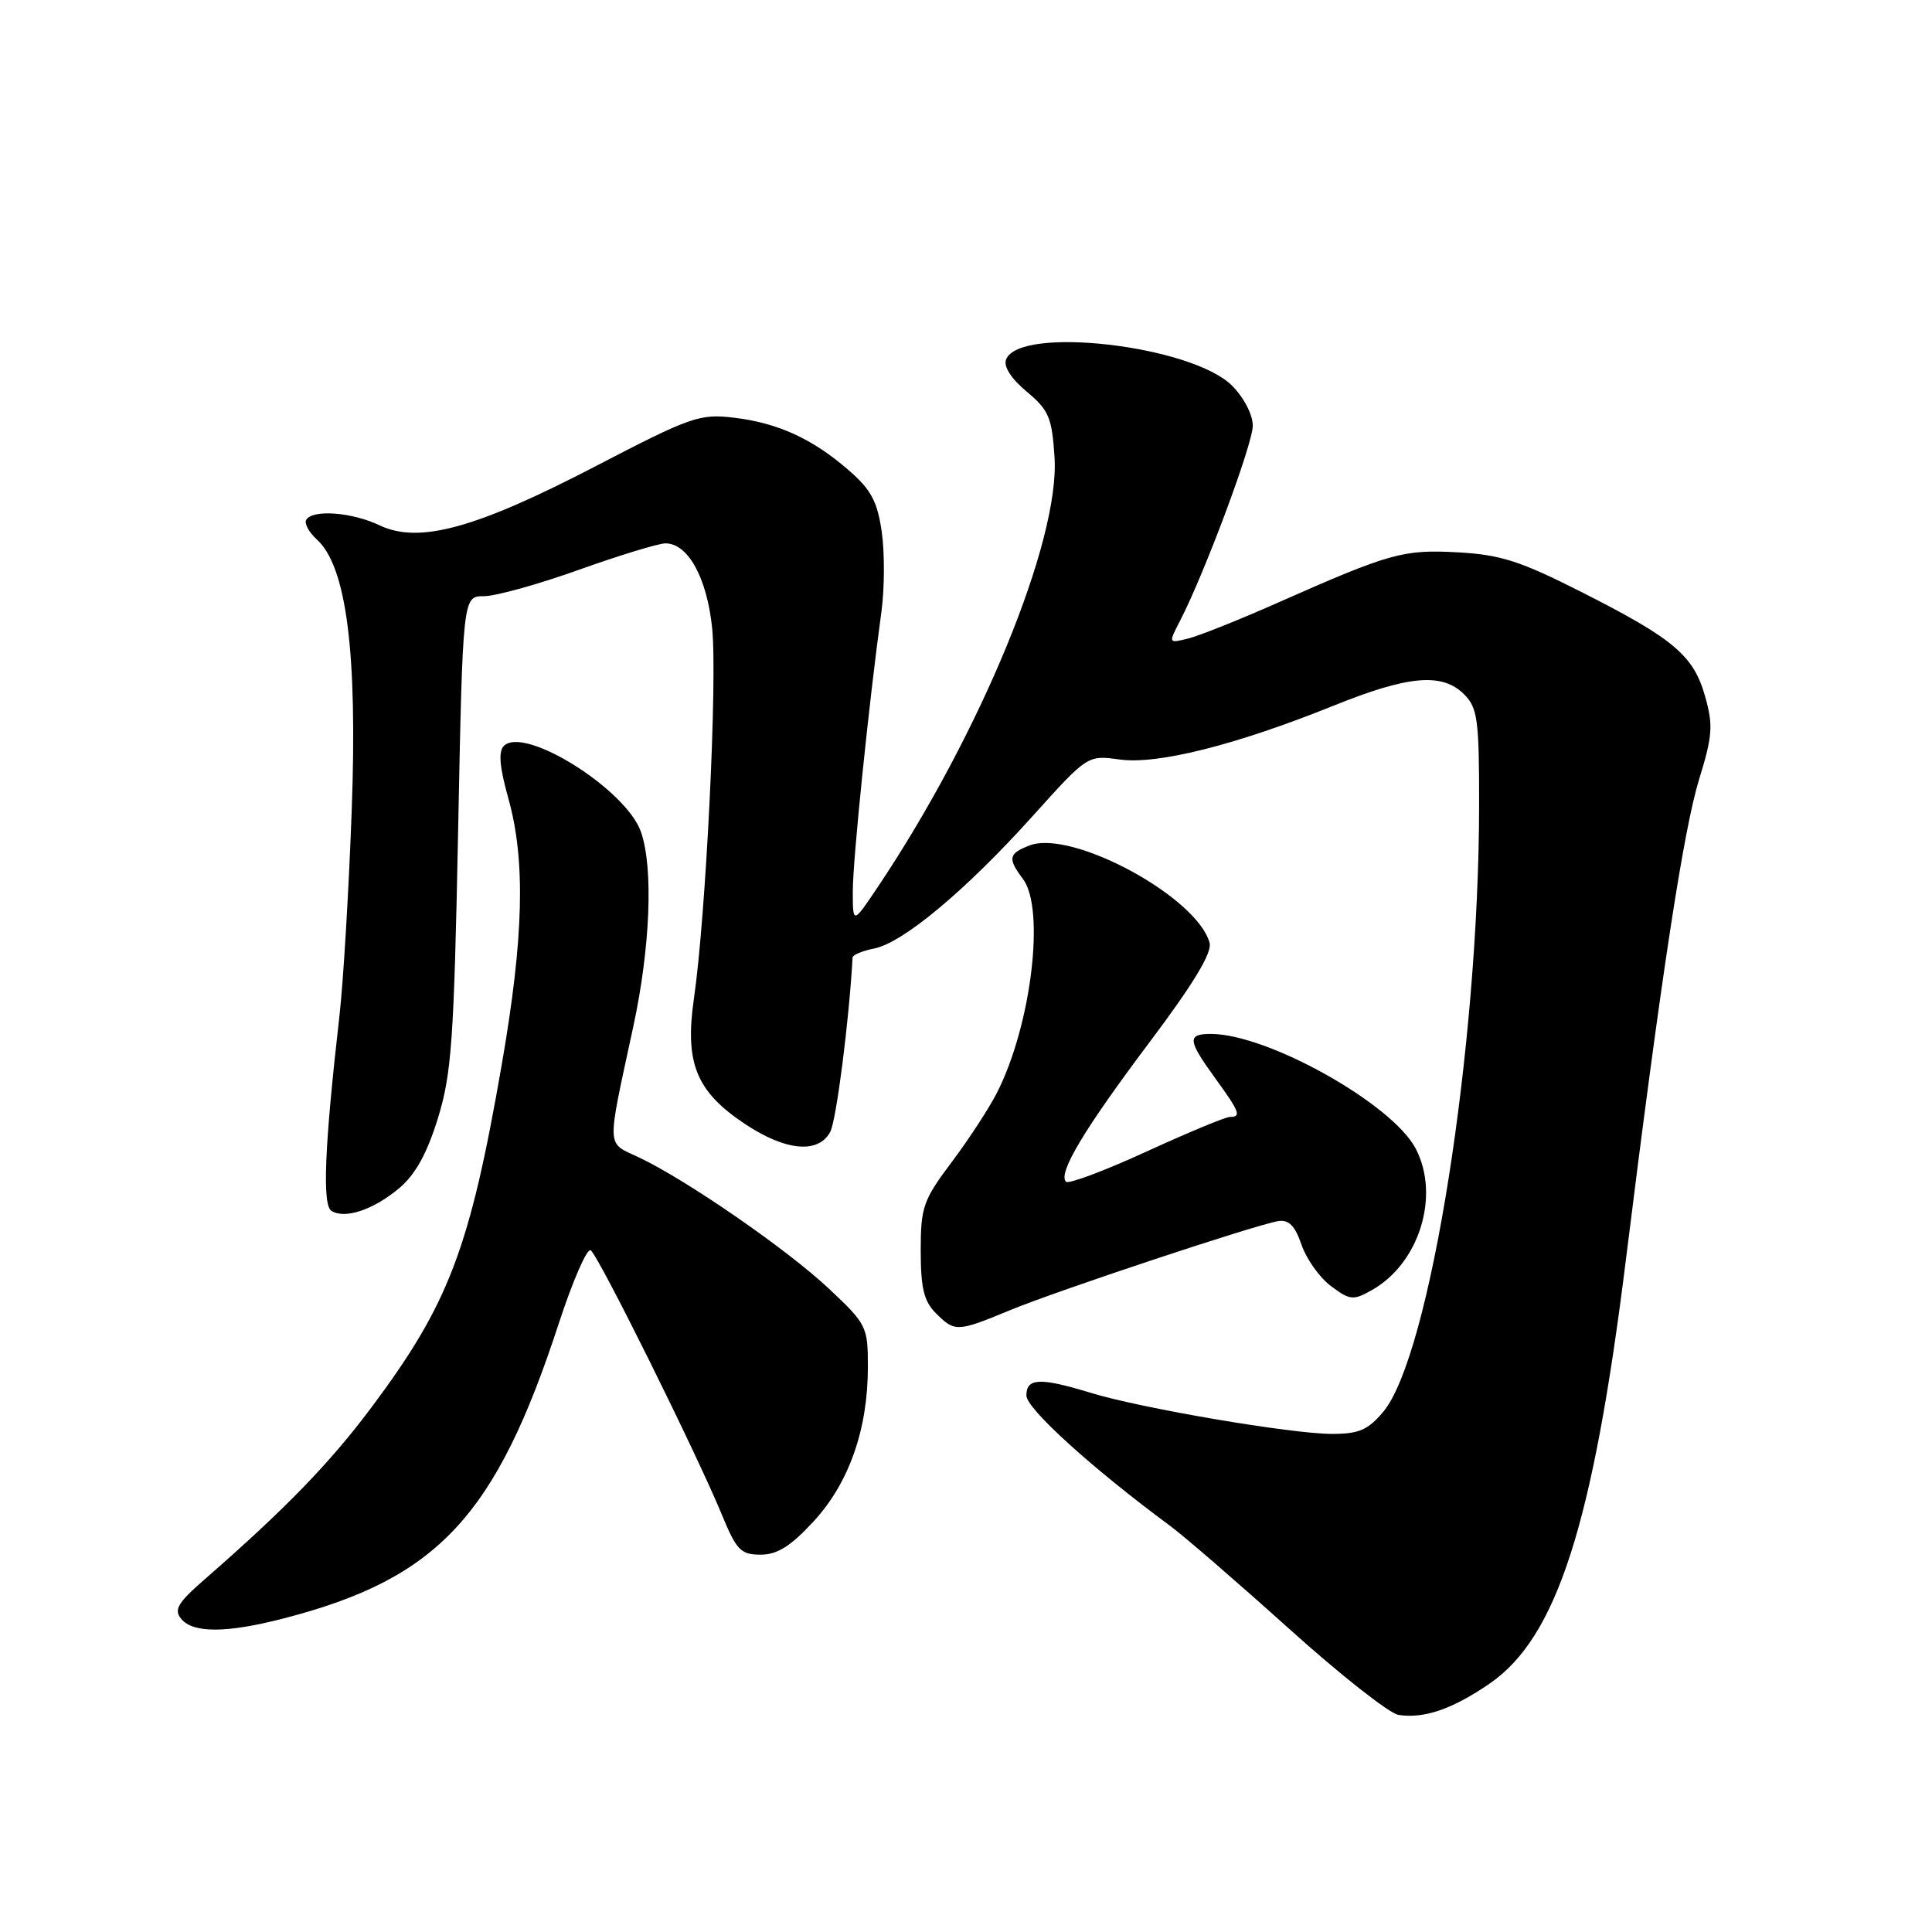 <?xml version="1.0" encoding="UTF-8" standalone="no"?>
<!DOCTYPE svg PUBLIC "-//W3C//DTD SVG 1.1//EN" "http://www.w3.org/Graphics/SVG/1.1/DTD/svg11.dtd" >
<svg xmlns="http://www.w3.org/2000/svg" xmlns:xlink="http://www.w3.org/1999/xlink" version="1.1" viewBox="0 0 256 256">
 <g >
 <path fill="currentColor"
d=" M 197.39 223.08 C 206.28 216.96 211.07 202.07 215.43 167.00 C 220.08 129.57 223.07 109.98 225.15 103.23 C 226.91 97.55 227.02 96.13 225.95 92.32 C 224.42 86.86 221.82 84.66 209.60 78.47 C 201.45 74.34 198.83 73.50 193.20 73.19 C 185.92 72.79 184.23 73.26 169.32 79.86 C 164.27 82.10 158.94 84.23 157.47 84.60 C 154.81 85.26 154.81 85.26 156.35 82.28 C 159.61 75.98 166.00 58.84 166.00 56.40 C 166.00 54.95 164.82 52.67 163.25 51.10 C 157.90 45.76 135.04 43.12 133.31 47.64 C 132.95 48.56 133.99 50.18 136.04 51.89 C 138.98 54.34 139.39 55.32 139.73 60.58 C 140.45 71.62 129.94 97.18 116.34 117.49 C 113.00 122.47 113.00 122.47 113.00 118.09 C 113.00 113.96 115.13 93.17 116.80 81.00 C 117.21 77.97 117.23 73.25 116.84 70.50 C 116.26 66.45 115.43 64.89 112.48 62.33 C 107.69 58.15 103.07 56.03 97.20 55.34 C 92.71 54.81 91.51 55.23 78.95 61.76 C 63.05 70.03 55.52 72.09 50.30 69.61 C 46.66 67.87 41.44 67.47 40.58 68.87 C 40.29 69.34 40.92 70.52 41.98 71.48 C 45.91 75.04 47.38 86.44 46.60 107.48 C 46.22 117.94 45.49 130.10 44.99 134.50 C 43.00 151.92 42.68 159.69 43.92 160.45 C 45.73 161.57 49.49 160.30 52.91 157.43 C 55.04 155.63 56.58 152.85 58.02 148.19 C 59.84 142.30 60.15 137.89 60.70 110.26 C 61.32 79.00 61.32 79.00 64.12 79.00 C 65.66 79.00 71.32 77.43 76.71 75.50 C 82.09 73.58 87.25 72.00 88.18 72.00 C 91.16 72.00 93.67 76.54 94.36 83.20 C 95.08 90.05 93.54 121.36 91.95 132.31 C 90.71 140.89 92.25 144.65 98.77 148.97 C 104.13 152.52 108.44 152.91 110.01 149.98 C 110.82 148.46 112.51 135.25 112.97 126.88 C 112.98 126.53 114.28 125.99 115.84 125.68 C 119.66 124.92 127.95 118.00 136.81 108.16 C 144.11 100.05 144.11 100.05 148.37 100.64 C 153.40 101.33 163.79 98.71 176.72 93.50 C 186.65 89.49 191.11 89.11 194.00 92.00 C 195.79 93.79 196.00 95.33 195.99 106.75 C 195.96 138.72 189.48 179.71 183.28 187.08 C 181.26 189.48 180.05 190.00 176.51 190.00 C 171.14 190.00 151.20 186.61 144.50 184.55 C 137.82 182.51 136.00 182.58 136.00 184.91 C 136.00 186.65 144.64 194.49 155.00 202.15 C 156.93 203.57 164.03 209.72 170.79 215.80 C 177.55 221.89 184.08 227.03 185.29 227.23 C 188.68 227.77 192.45 226.47 197.39 223.08 Z  M 37.54 214.46 C 58.02 209.18 65.69 200.95 74.06 175.31 C 75.89 169.71 77.78 165.37 78.27 165.67 C 79.26 166.28 92.35 192.67 95.67 200.75 C 97.59 205.41 98.16 206.00 100.79 206.00 C 103.00 206.00 104.76 204.89 107.81 201.59 C 112.50 196.50 115.00 189.39 115.00 181.12 C 115.00 175.77 114.84 175.46 109.84 170.76 C 104.32 165.57 90.96 156.34 84.66 153.36 C 80.29 151.30 80.35 152.58 83.92 136.00 C 86.17 125.55 86.59 114.98 84.93 110.23 C 82.96 104.59 69.47 96.13 66.76 98.84 C 66.02 99.58 66.20 101.65 67.35 105.76 C 69.66 113.98 69.41 124.20 66.49 141.03 C 62.25 165.48 59.49 172.75 49.21 186.50 C 43.65 193.93 37.83 199.92 27.12 209.27 C 23.53 212.40 23.00 213.30 24.02 214.52 C 25.59 216.42 30.04 216.40 37.54 214.46 Z  M 133.78 173.63 C 140.08 171.02 166.39 162.28 169.39 161.80 C 170.77 161.58 171.60 162.43 172.46 164.94 C 173.11 166.84 174.87 169.31 176.37 170.42 C 178.87 172.29 179.31 172.34 181.77 170.95 C 188.06 167.42 190.85 158.44 187.59 152.20 C 184.49 146.26 167.96 137.00 160.45 137.00 C 157.29 137.00 157.36 137.82 161.00 142.84 C 164.28 147.36 164.52 148.00 162.96 148.00 C 162.39 148.00 157.41 150.07 151.89 152.60 C 146.38 155.13 141.59 156.92 141.25 156.59 C 140.15 155.48 143.63 149.67 152.26 138.18 C 158.09 130.43 160.62 126.26 160.28 124.95 C 158.69 118.90 142.08 109.88 136.44 112.02 C 133.63 113.09 133.50 113.75 135.53 116.44 C 138.53 120.40 136.65 135.88 132.10 144.80 C 131.05 146.86 128.35 151.00 126.10 153.99 C 122.32 159.03 122.00 159.93 122.00 165.72 C 122.00 170.67 122.42 172.42 124.00 174.00 C 126.52 176.52 126.84 176.50 133.78 173.63 Z "/>
</g>
</svg>